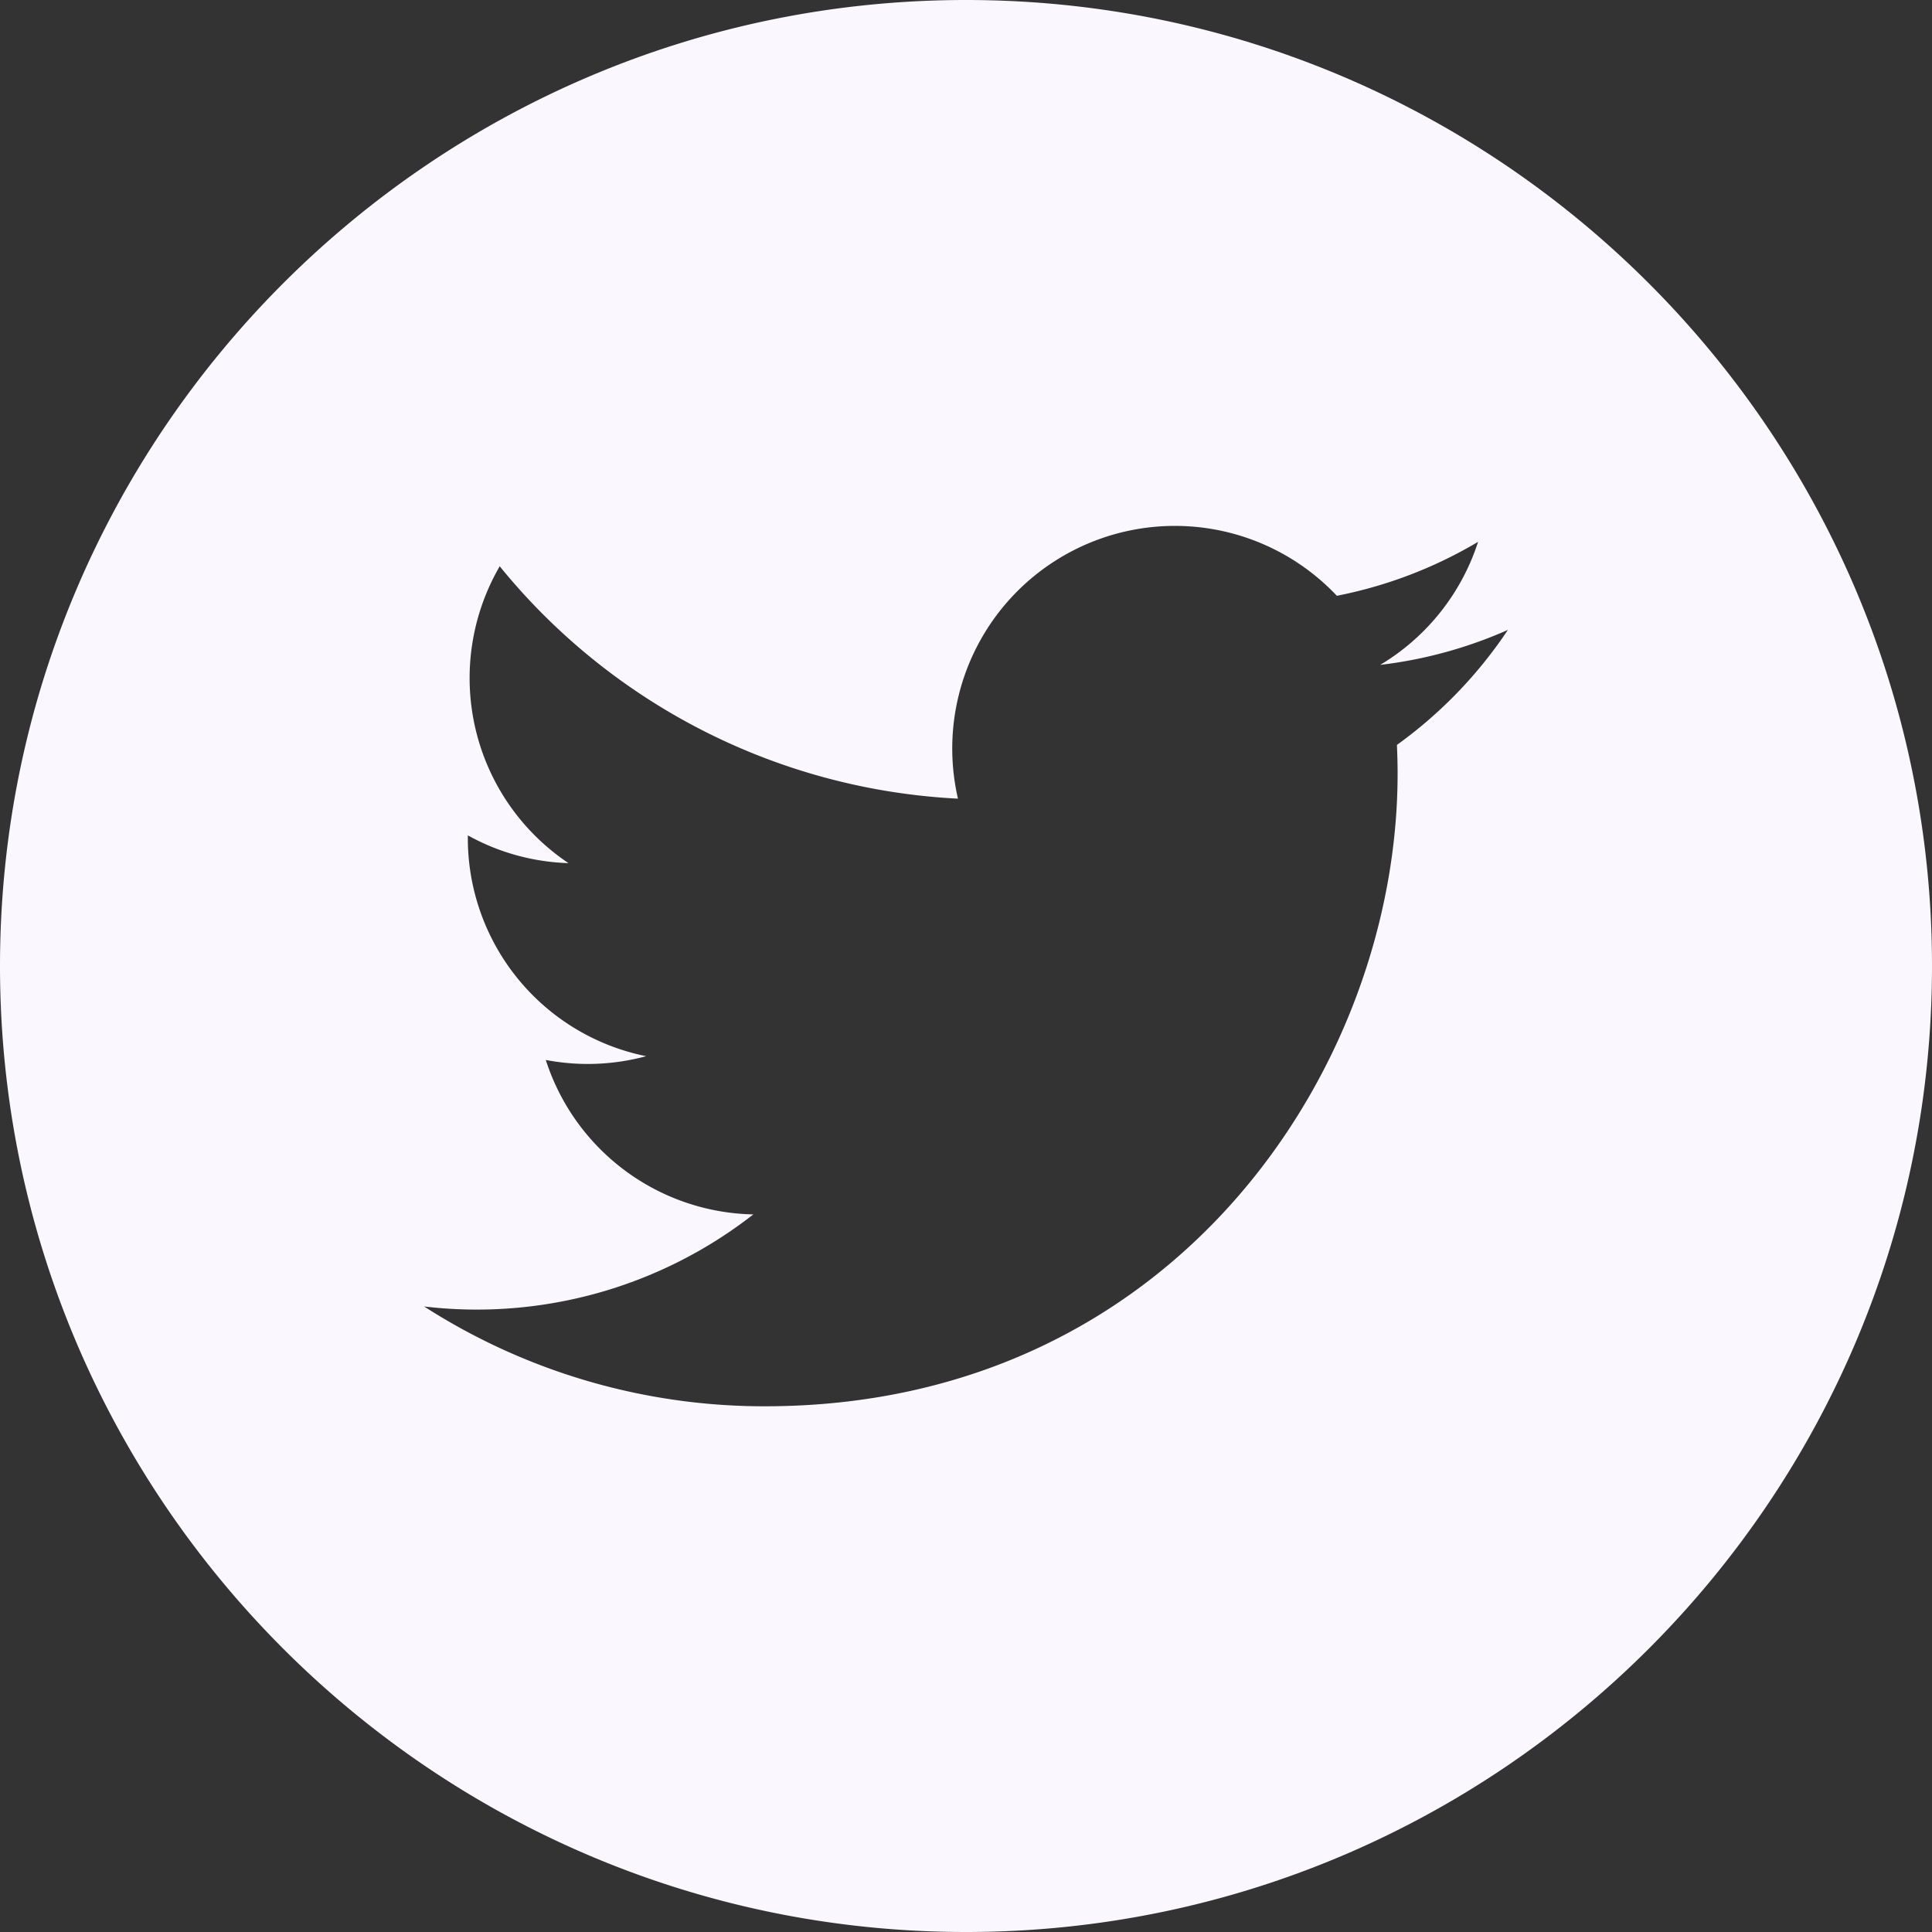 <svg id="Capa_1" data-name="Capa 1" xmlns="http://www.w3.org/2000/svg" viewBox="0 0 512 512"><rect x="0" y="0" width="512" height="512" fill="#333333" stroke="none"/><defs><style>.cls-1{fill:#faf7ff;}</style></defs><title>blanctwitter</title><path class="cls-1" d="M256,0C114.84,0,0,114.84,0,256S114.84,512,256,512,512,397.15,512,256,397.17,0,256,0ZM370.2,197.41c.11,2.54.18,5.09.18,7.65,0,77.86-59.25,167.62-167.66,167.62a166.67,166.67,0,0,1-90.32-26.45,119,119,0,0,0,87.24-24.4,59,59,0,0,1-55-40.93,59.15,59.15,0,0,0,26.6-1,58.93,58.93,0,0,1-47.26-57.78c0-.25,0-.51,0-.74a58.68,58.68,0,0,0,26.68,7.36,59,59,0,0,1-18.23-78.67,167.31,167.31,0,0,0,121.44,61.58,59,59,0,0,1,100.41-53.76,117.61,117.61,0,0,0,37.43-14.3,59.19,59.19,0,0,1-25.94,32.61,117.14,117.14,0,0,0,33.84-9.27A118.52,118.52,0,0,1,370.2,197.41Z" transform="translate(0 0)"/></svg>
